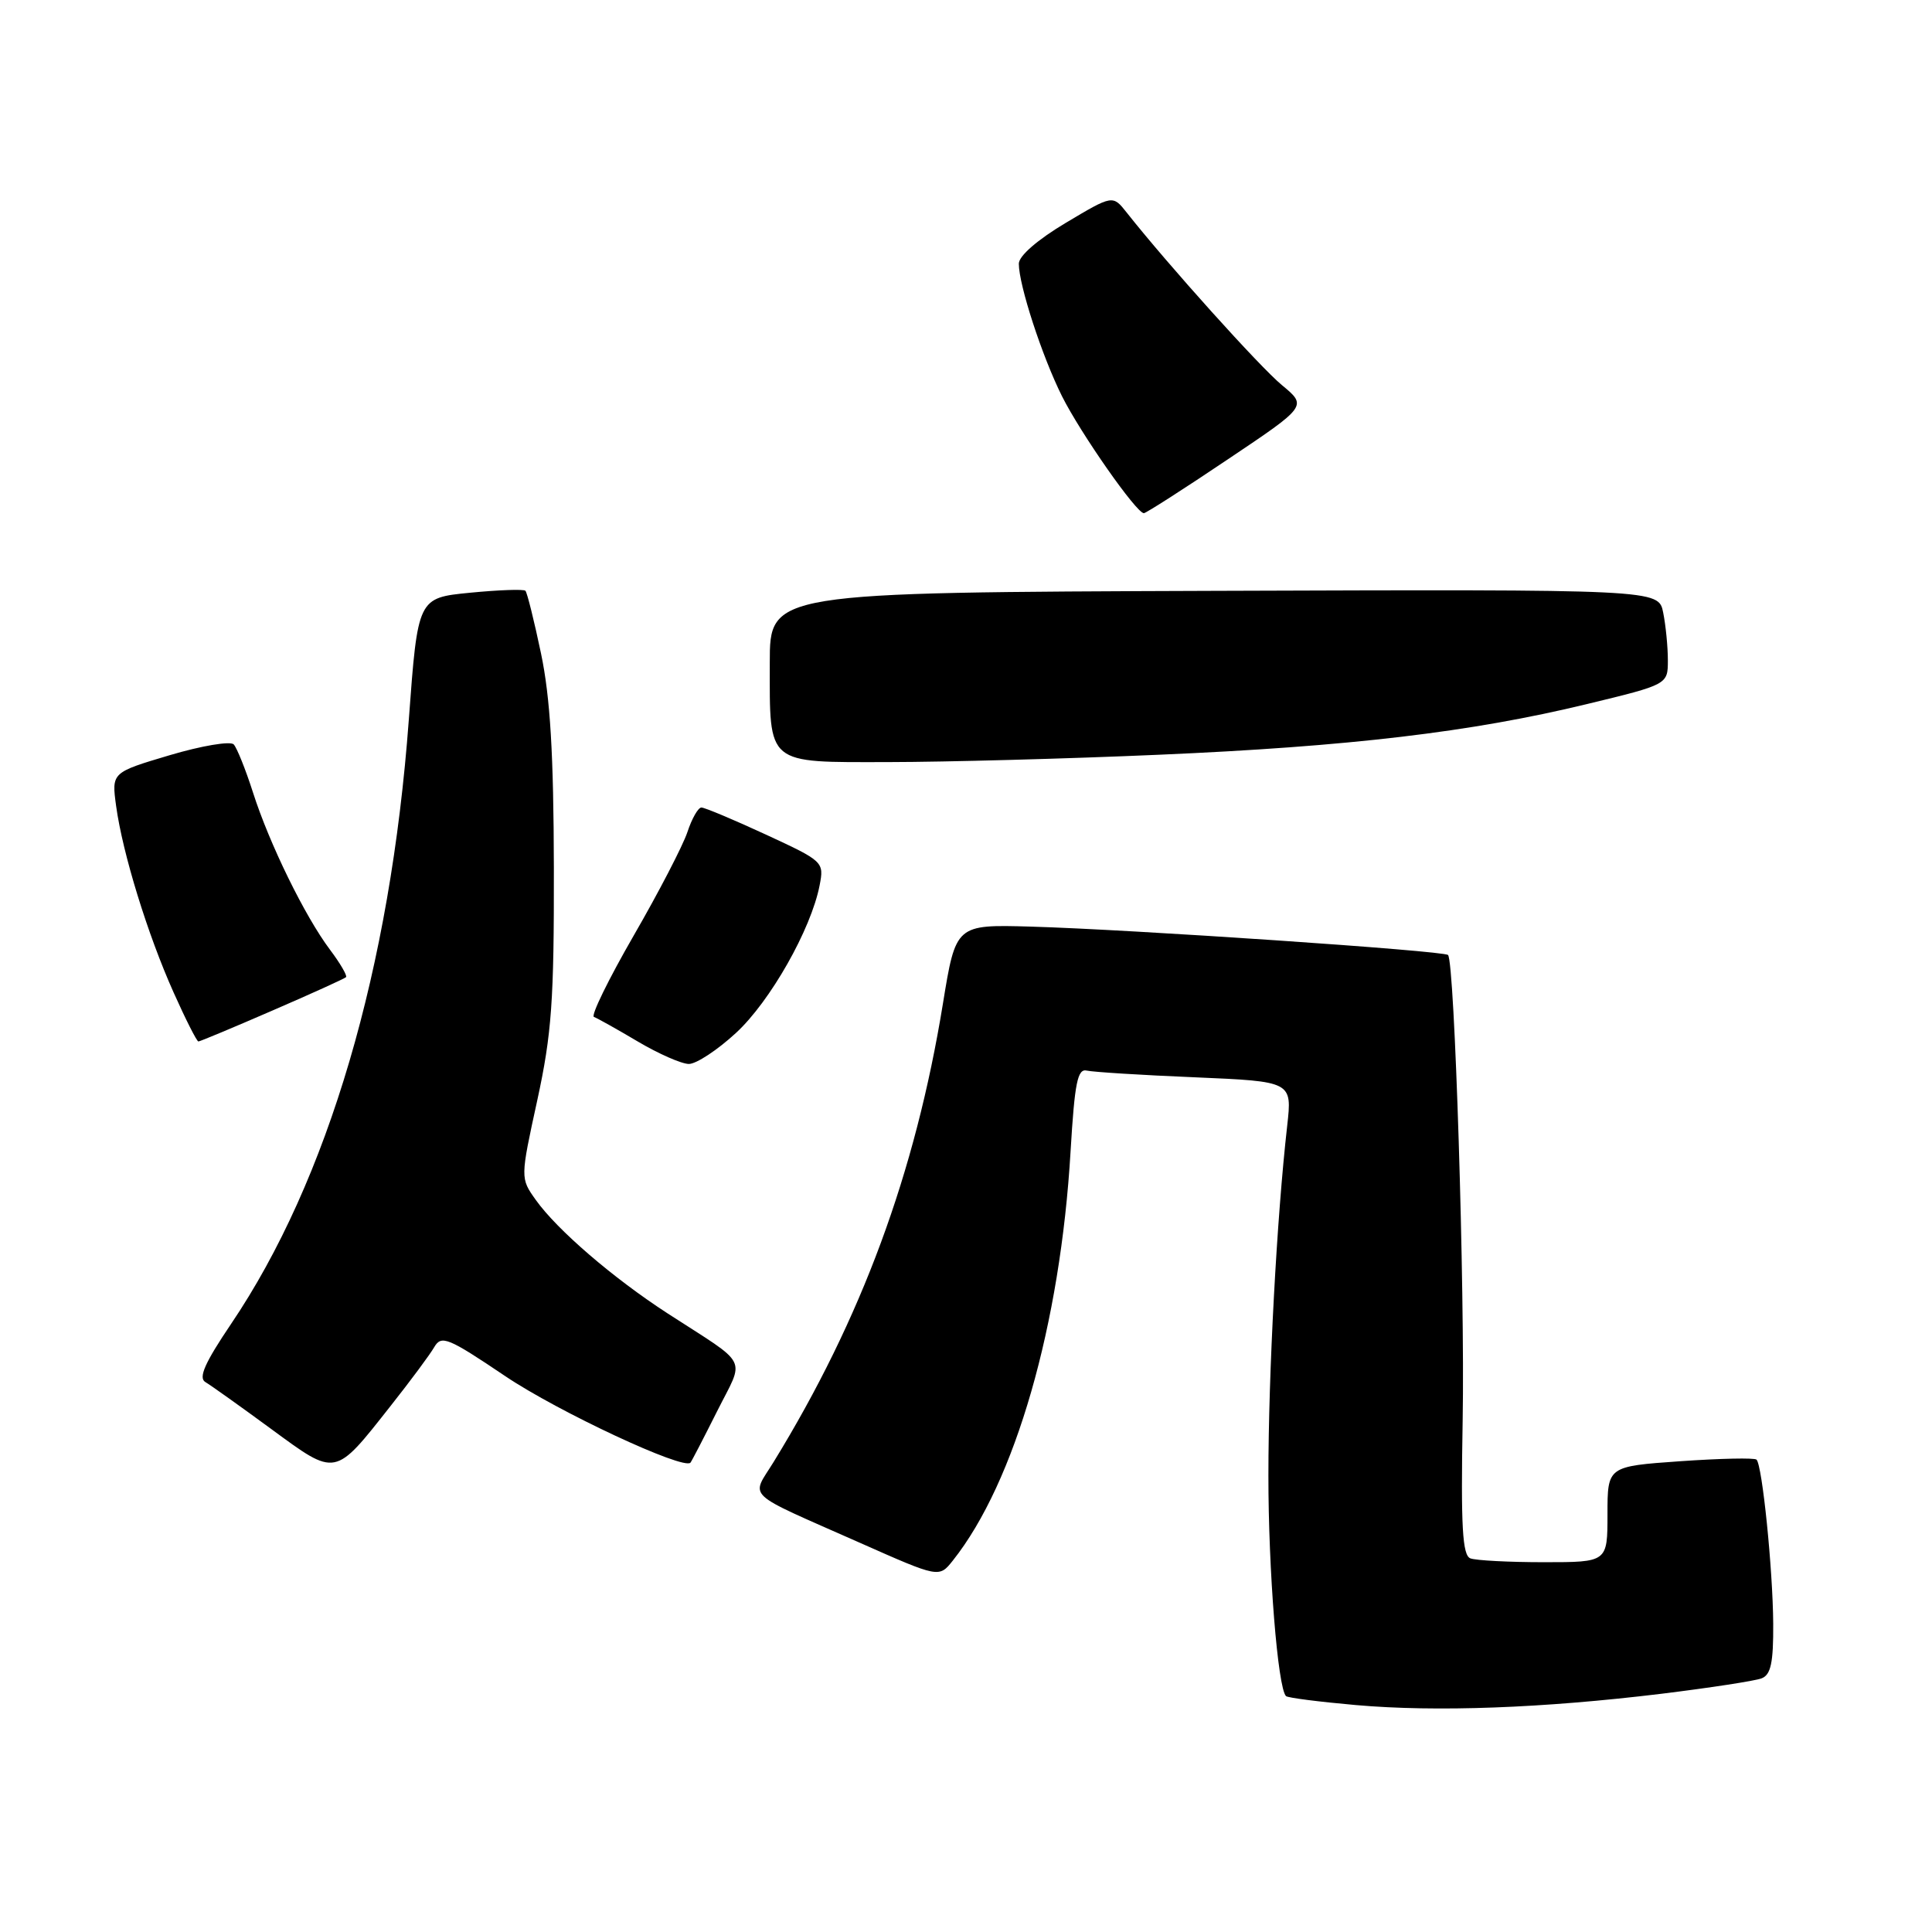 <?xml version="1.0" encoding="UTF-8" standalone="no"?>
<!DOCTYPE svg PUBLIC "-//W3C//DTD SVG 1.1//EN" "http://www.w3.org/Graphics/SVG/1.1/DTD/svg11.dtd" >
<svg xmlns="http://www.w3.org/2000/svg" xmlns:xlink="http://www.w3.org/1999/xlink" version="1.1" viewBox="0 0 256 256">
 <g >
 <path fill="currentColor"
d=" M 220.17 224.43 C 226.58 223.64 232.55 222.73 233.42 222.39 C 234.65 221.92 234.99 220.31 234.96 215.14 C 234.91 207.93 233.51 194.18 232.75 193.41 C 232.49 193.15 227.94 193.25 222.64 193.62 C 213.00 194.30 213.00 194.30 213.00 200.65 C 213.00 207.00 213.00 207.00 204.58 207.00 C 199.95 207.00 195.56 206.77 194.83 206.49 C 193.78 206.08 193.56 202.31 193.81 188.24 C 194.12 170.85 192.75 127.42 191.87 126.54 C 191.31 125.98 149.87 123.16 136.58 122.78 C 126.65 122.50 126.65 122.50 124.94 133.00 C 121.28 155.46 114.16 174.74 102.52 193.70 C 99.51 198.61 98.33 197.51 113.97 204.44 C 124.43 209.08 124.43 209.08 126.25 206.79 C 134.51 196.41 140.51 175.54 141.86 152.50 C 142.40 143.46 142.78 141.56 144.01 141.86 C 144.83 142.05 151.29 142.46 158.36 142.75 C 171.22 143.30 171.22 143.30 170.56 149.17 C 169.18 161.36 168.07 181.99 168.07 195.50 C 168.06 208.07 169.31 223.64 170.40 224.74 C 170.63 224.97 174.80 225.50 179.66 225.93 C 190.33 226.87 204.45 226.34 220.17 224.43 Z  M 51.76 186.29 C 54.37 182.99 56.97 179.49 57.54 178.50 C 58.49 176.88 59.34 177.22 66.94 182.34 C 73.96 187.07 90.59 194.83 91.49 193.81 C 91.64 193.64 93.22 190.59 95.00 187.04 C 98.70 179.66 99.45 181.15 88.44 174.02 C 81.23 169.34 73.82 162.97 70.99 158.99 C 68.94 156.11 68.94 156.11 71.19 145.80 C 73.11 136.95 73.42 132.62 73.39 115.00 C 73.36 99.91 72.91 92.42 71.69 86.60 C 70.78 82.26 69.85 78.52 69.62 78.28 C 69.38 78.05 66.08 78.17 62.28 78.54 C 55.36 79.22 55.36 79.22 54.17 95.36 C 51.74 128.31 43.47 156.41 30.61 175.44 C 27.14 180.58 26.26 182.57 27.21 183.13 C 27.92 183.55 31.85 186.35 35.95 189.36 C 44.60 195.70 44.29 195.77 51.76 186.29 Z  M 97.52 136.87 C 102.05 132.70 107.47 123.14 108.60 117.33 C 109.21 114.20 109.12 114.12 101.47 110.58 C 97.21 108.61 93.37 107.00 92.94 107.00 C 92.51 107.00 91.67 108.47 91.08 110.27 C 90.48 112.06 87.28 118.24 83.95 124.00 C 80.63 129.76 78.26 134.60 78.70 134.75 C 79.14 134.91 81.75 136.37 84.50 138.00 C 87.25 139.63 90.30 140.97 91.27 140.98 C 92.25 140.99 95.06 139.14 97.52 136.87 Z  M 36.08 133.91 C 41.26 131.67 45.66 129.67 45.85 129.48 C 46.04 129.29 45.08 127.64 43.71 125.82 C 40.40 121.41 35.69 111.80 33.52 105.00 C 32.55 101.97 31.40 99.11 30.97 98.64 C 30.54 98.17 26.72 98.81 22.48 100.07 C 14.78 102.36 14.78 102.36 15.39 106.82 C 16.25 113.09 19.57 123.85 23.00 131.50 C 24.60 135.08 26.08 138.00 26.29 138.00 C 26.49 138.00 30.90 136.16 36.08 133.91 Z  M 153.50 100.01 C 178.80 98.92 194.98 97.00 210.25 93.30 C 221.00 90.70 221.00 90.70 221.00 87.48 C 221.00 85.70 220.72 82.86 220.38 81.17 C 219.77 78.09 219.77 78.09 160.89 78.29 C 102.00 78.50 102.00 78.50 102.00 87.82 C 102.00 101.49 101.41 101.00 117.79 100.98 C 125.33 100.97 141.40 100.54 153.50 100.01 Z  M 162.64 60.90 C 173.22 53.81 173.22 53.81 169.86 51.03 C 166.94 48.62 154.74 35.06 149.29 28.16 C 147.44 25.82 147.44 25.82 141.22 29.53 C 137.48 31.76 135.00 33.91 135.00 34.94 C 135.00 37.77 138.07 47.19 140.72 52.50 C 143.18 57.41 150.58 68.00 151.57 68.00 C 151.84 68.00 156.83 64.81 162.64 60.90 Z "/>
</g>
</svg>